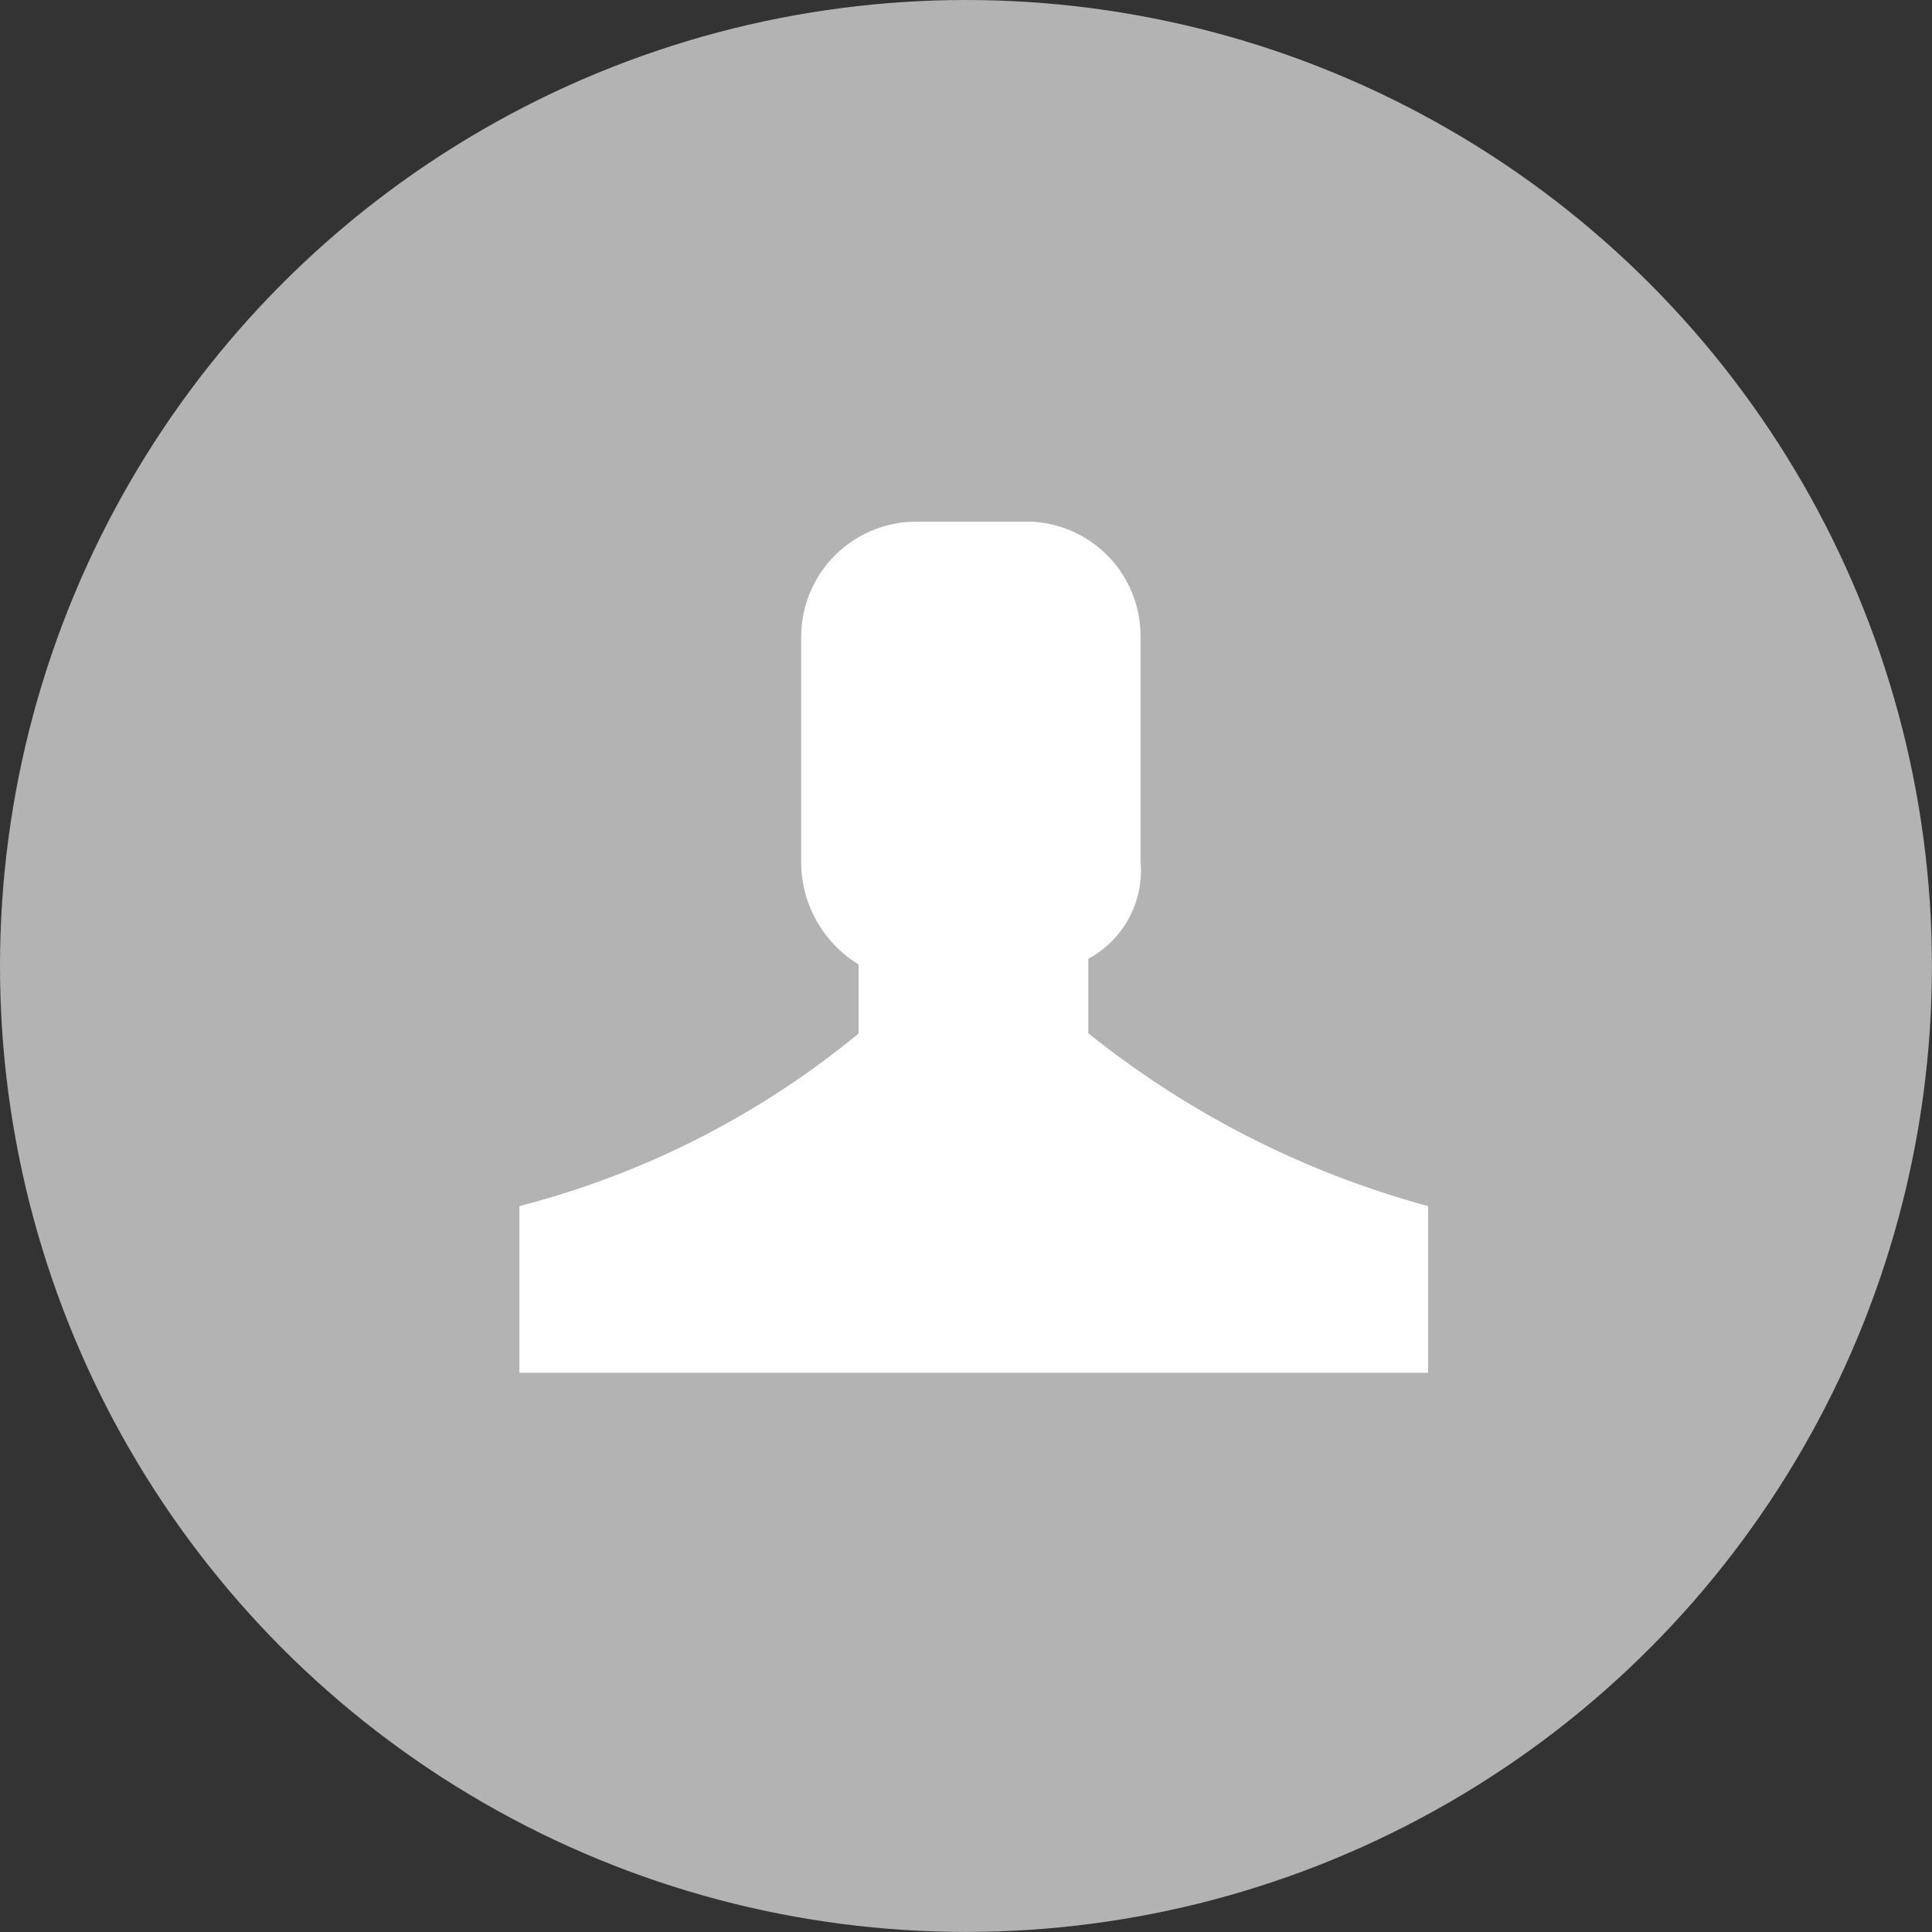 <svg id="Group_18573" data-name="Group 18573" xmlns="http://www.w3.org/2000/svg" width="25.899" height="25.899" viewBox="0 0 25.899 25.899">
  <rect x="0" y="0" width="25.899" height="25.899" fill="#333333" stroke="none"/>
  <circle id="Ellipse_51" data-name="Ellipse 51" cx="12.949" cy="12.949" r="12.949" fill="#b3b3b3"/>
  <path id="Path_159" data-name="Path 159" d="M2480.522,935.443v-1a1.346,1.346,0,0,0,.7-1.311v-3.008a1.534,1.534,0,0,0-1.466-1.541h-1.539a1.545,1.545,0,0,0-1.544,1.541v3.008a1.612,1.612,0,0,0,.77,1.387v.925a11.763,11.763,0,0,1-4.547,2.314v2.234h12.181v-2.234a12.521,12.521,0,0,1-4.551-2.314Z" transform="translate(-2465.933 -921.59)" fill="#fff" fill-rule="evenodd"/>
</svg>
